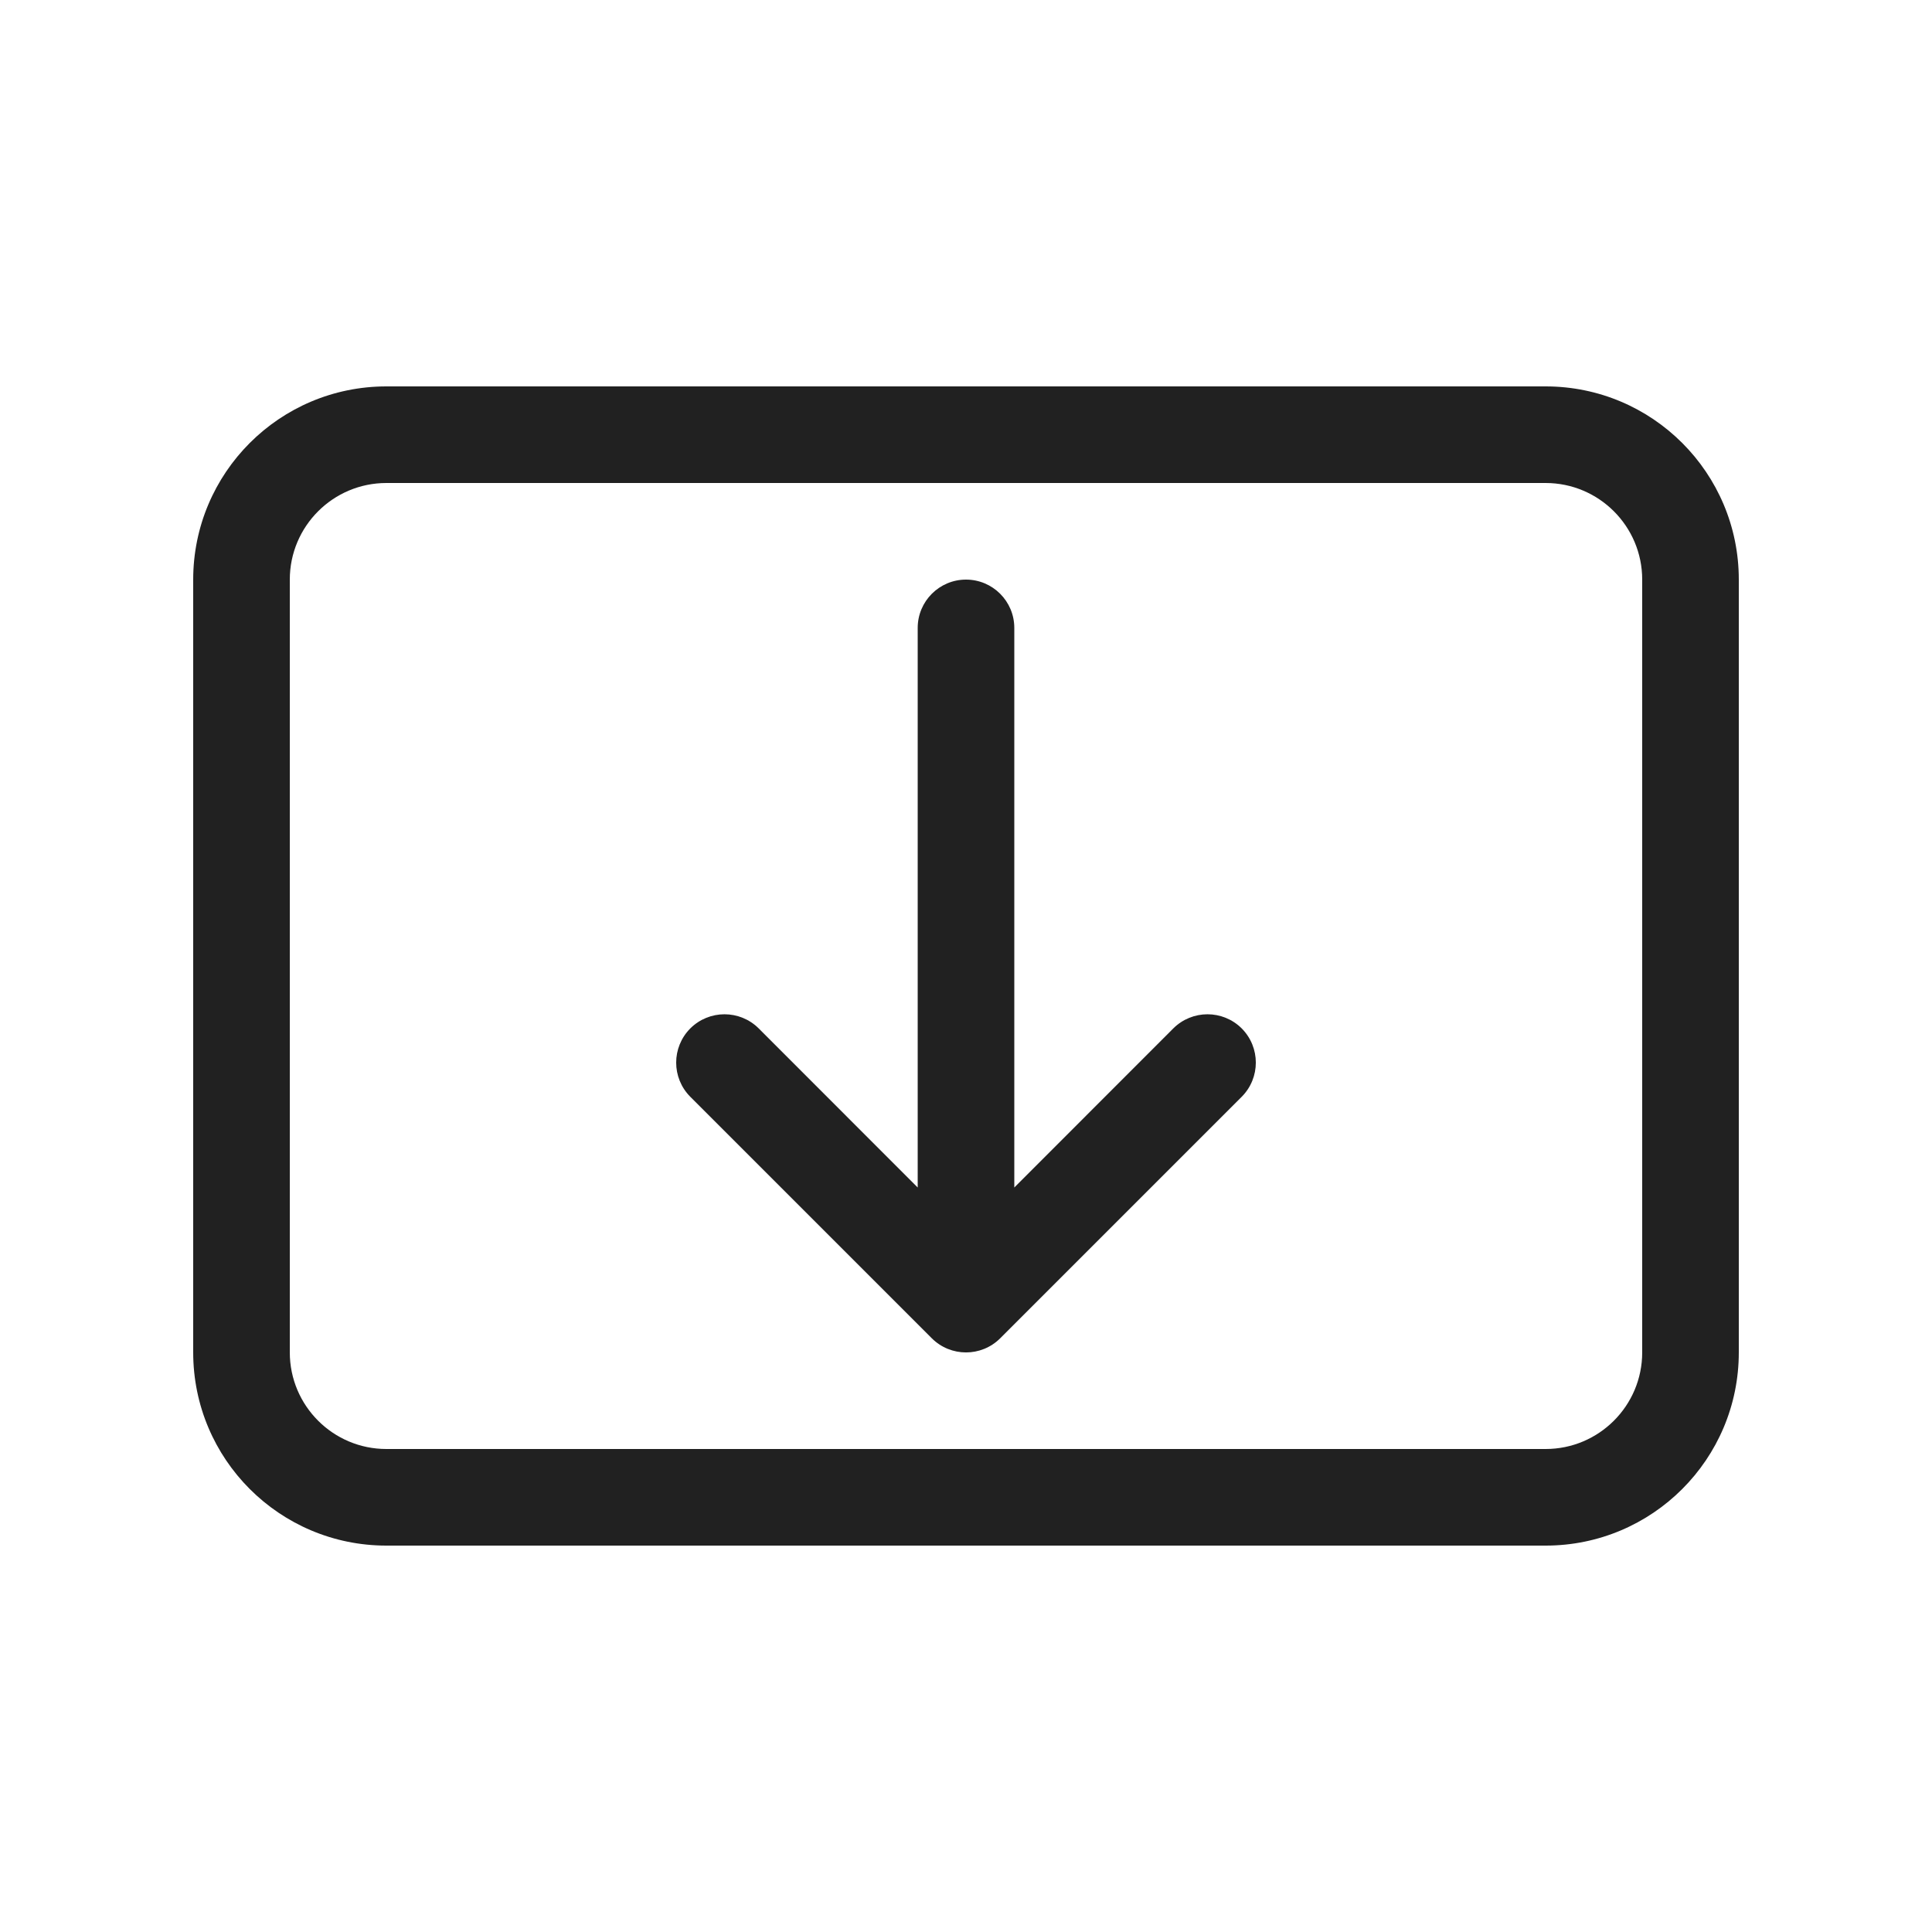 <svg width="20" height="20" viewBox="0 0 20 20" fill="none" xmlns="http://www.w3.org/2000/svg">
<path d="M10 6C9.724 6 9.5 6.224 9.5 6.5L9.5 12.293L7.854 10.646C7.658 10.451 7.342 10.451 7.146 10.646C6.951 10.842 6.951 11.158 7.146 11.354L9.646 13.854C9.842 14.049 10.158 14.049 10.354 13.854L12.854 11.354C13.049 11.158 13.049 10.842 12.854 10.646C12.658 10.451 12.342 10.451 12.146 10.646L10.5 12.293L10.5 6.5C10.5 6.224 10.276 6 10 6ZM2 14C2 15.105 2.895 16 4 16H16C17.105 16 18 15.105 18 14V6C18 4.895 17.105 4 16 4H4C2.895 4 2 4.895 2 6V14ZM4 15C3.448 15 3 14.552 3 14V6C3 5.448 3.448 5 4 5H16C16.552 5 17 5.448 17 6V14C17 14.552 16.552 15 16 15H4Z" fill="#212121"/>
</svg>
